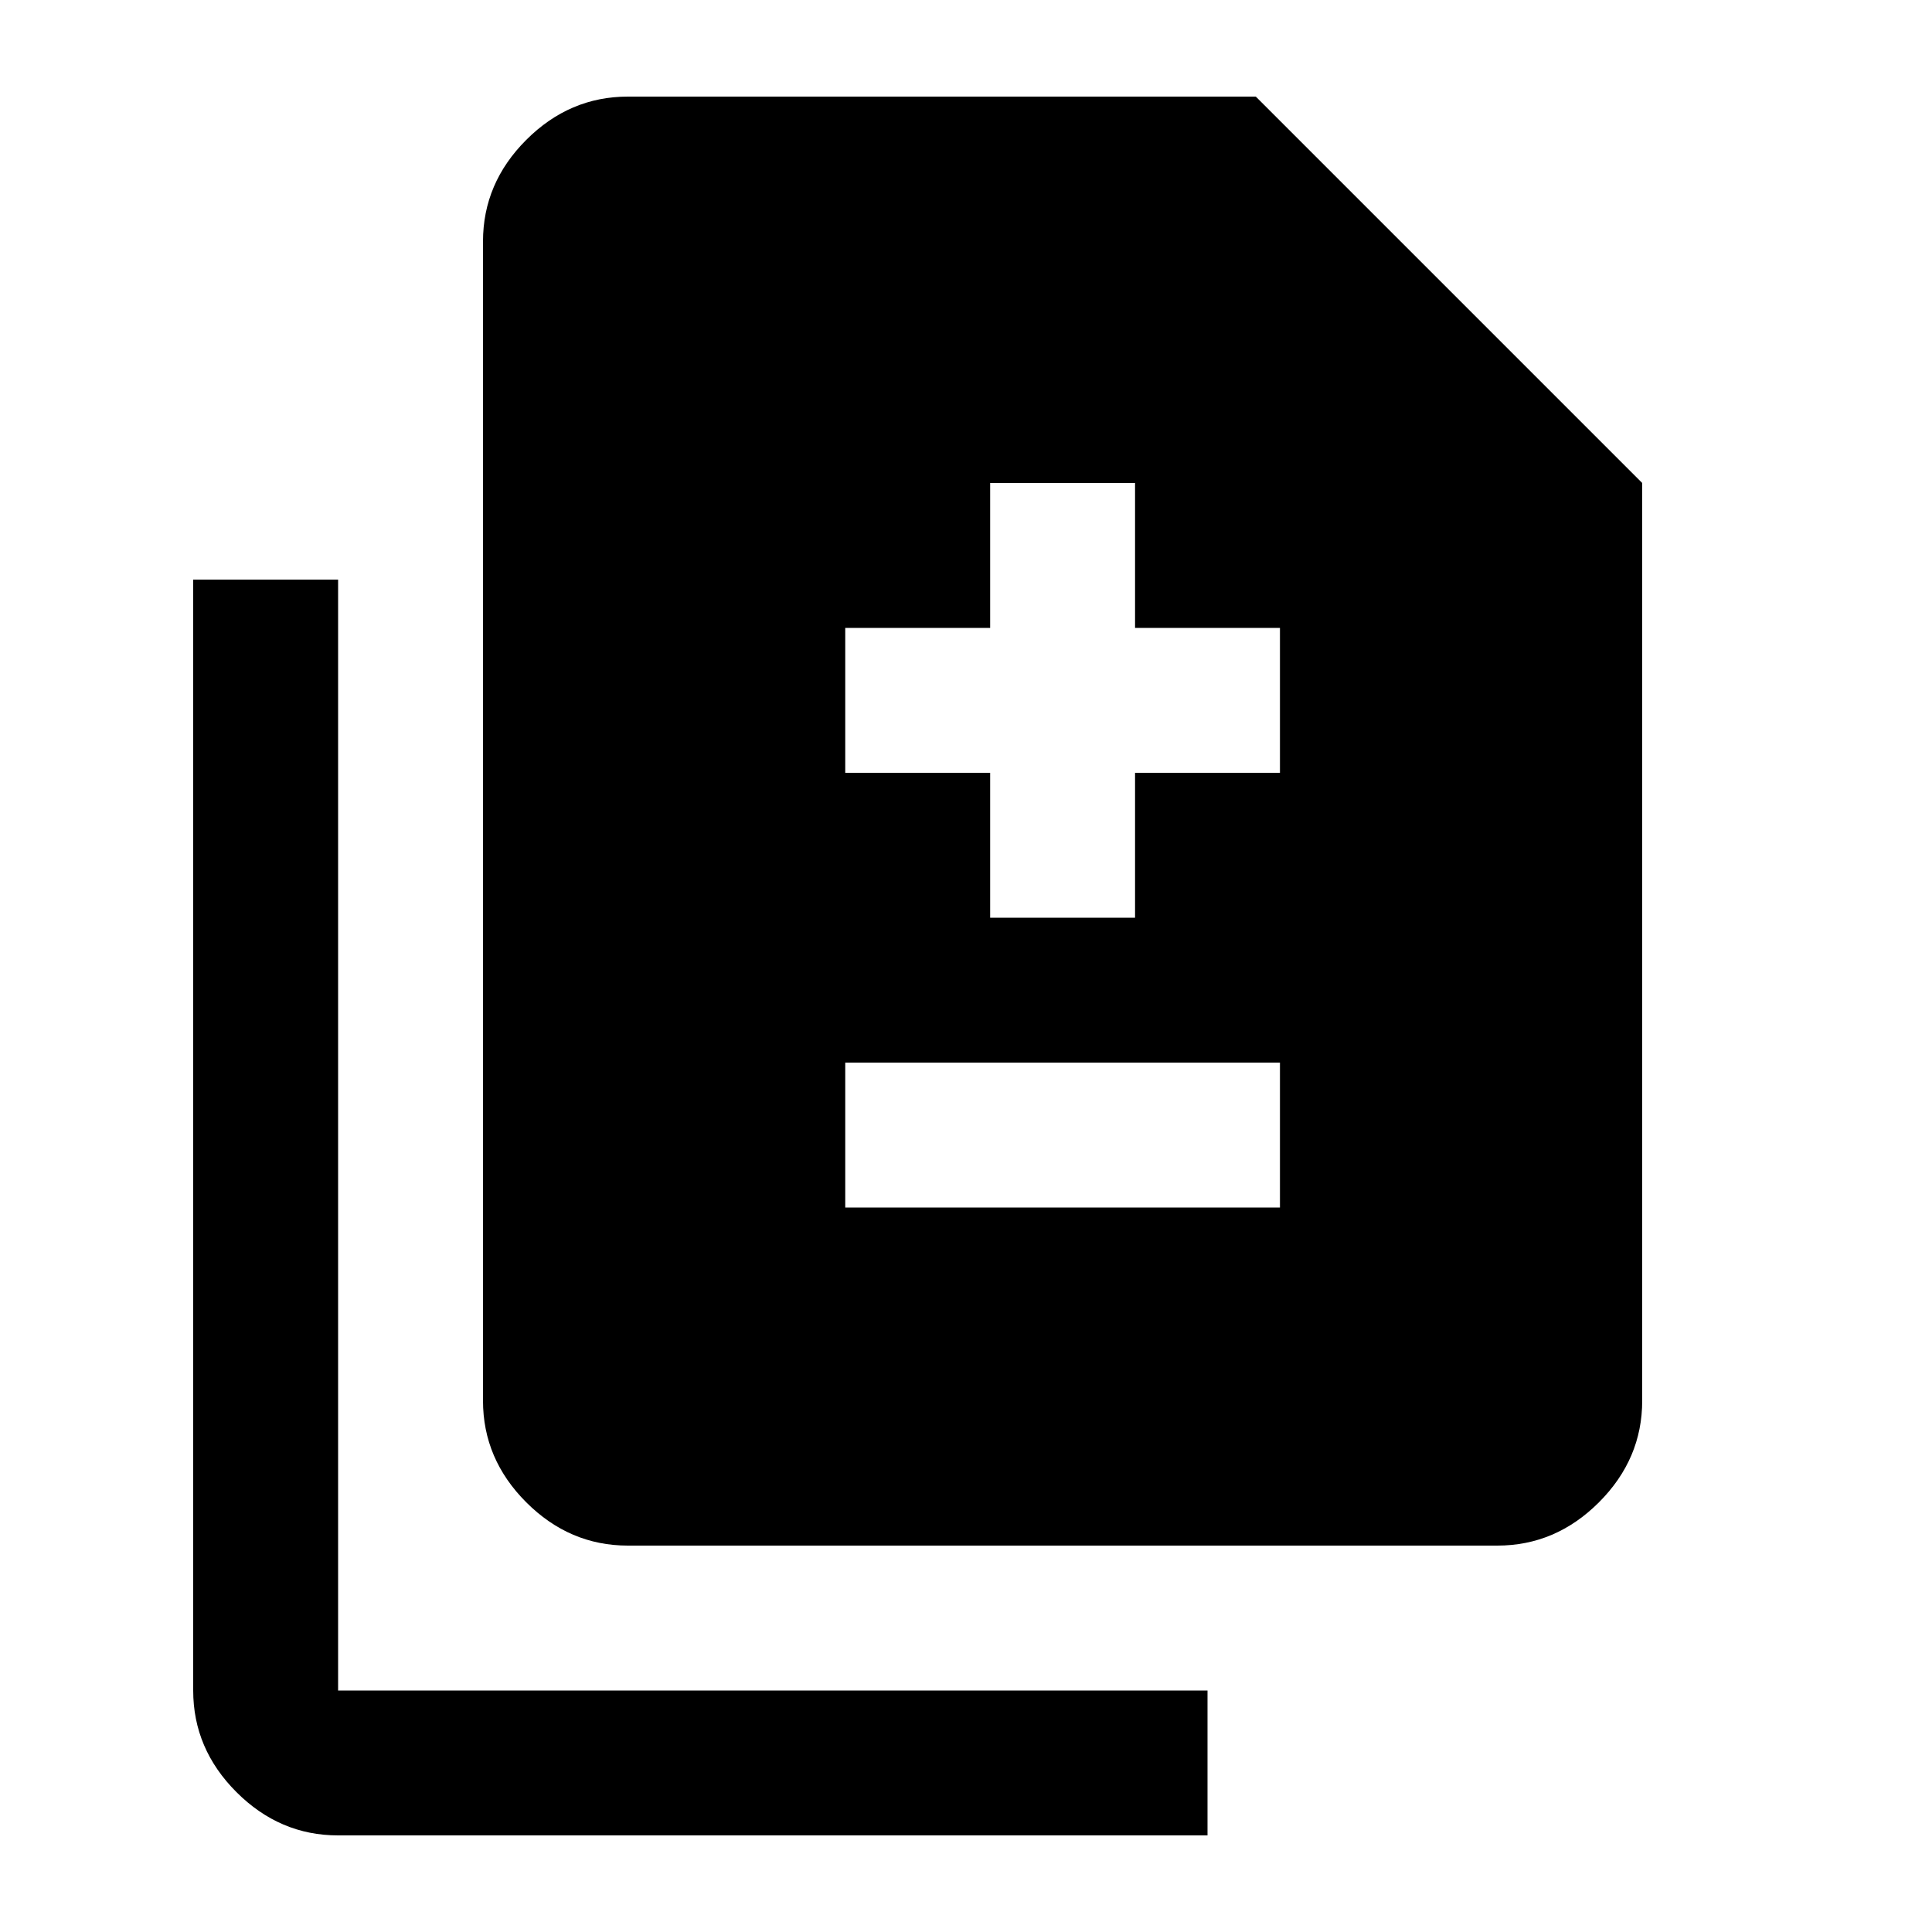 <svg xmlns="http://www.w3.org/2000/svg" height="20" viewBox="0 -960 960 960" width="20"><path d="M492-504h72v-72h72v-72h-72v-72h-72v72h-72v72h72v72Zm-72 144h216v-72H420v72ZM312-192q-29 0-50.5-21.5T240-264v-576q0-29 21.5-50.5T312-912h312l192 192v456q0 29-21.5 50.5T744-192H312ZM168-48q-29 0-50.5-21.5T96-120v-552h72v552h432v72H168Z"/></svg>